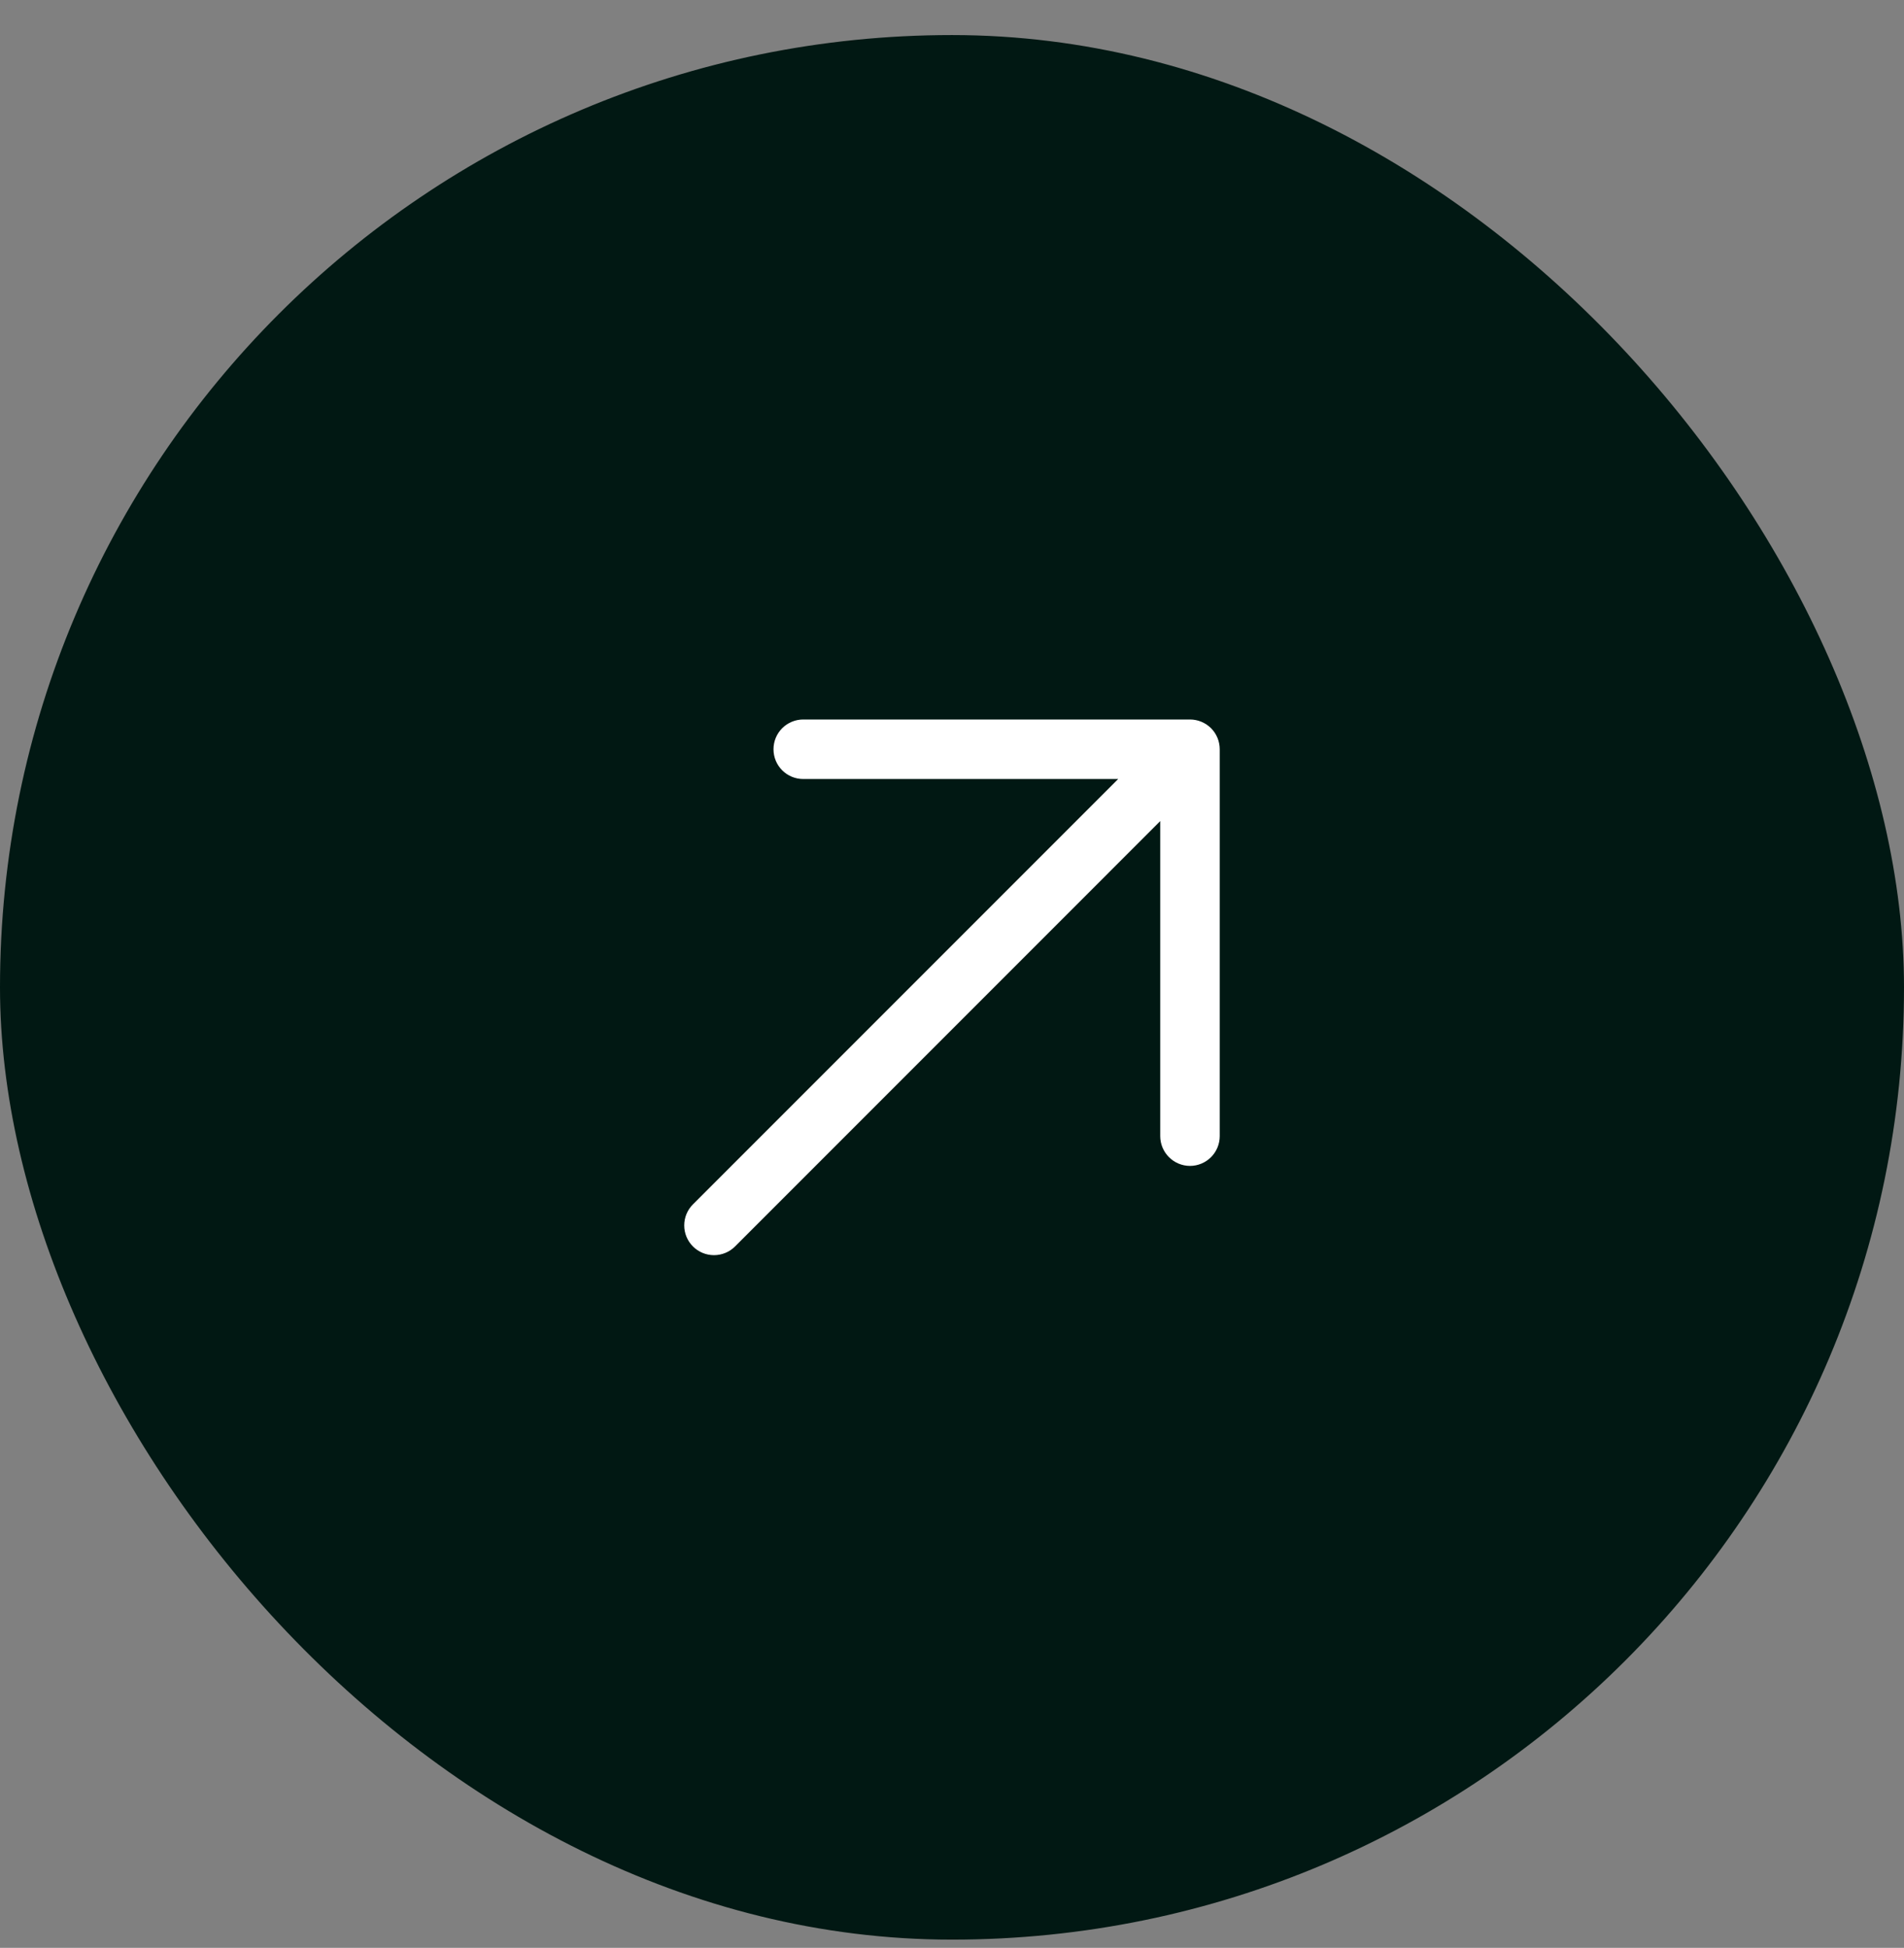 <svg width="44" height="45" viewBox="0 0 44 45" fill="none" xmlns="http://www.w3.org/2000/svg">
<rect x="0" y="0" width="44" height="45" fill="#808080" stroke="none"/>
<rect y="0.81" width="44" height="44" rx="22" fill="#011813"/>
<path d="M28.187 17.31V26.247C28.187 26.429 28.115 26.604 27.986 26.733C27.857 26.862 27.682 26.935 27.5 26.935C27.318 26.935 27.143 26.862 27.014 26.733C26.885 26.604 26.812 26.429 26.812 26.247V18.969L16.986 28.796C16.857 28.925 16.682 28.997 16.5 28.997C16.317 28.997 16.142 28.925 16.014 28.796C15.884 28.667 15.812 28.492 15.812 28.31C15.812 28.127 15.884 27.952 16.014 27.823L25.84 17.997H18.562C18.38 17.997 18.205 17.925 18.076 17.796C17.947 17.667 17.875 17.492 17.875 17.31C17.875 17.127 17.947 16.952 18.076 16.823C18.205 16.695 18.38 16.622 18.562 16.622H27.5C27.682 16.622 27.857 16.695 27.986 16.823C28.115 16.952 28.187 17.127 28.187 17.31Z" fill="white"/>
</svg>
